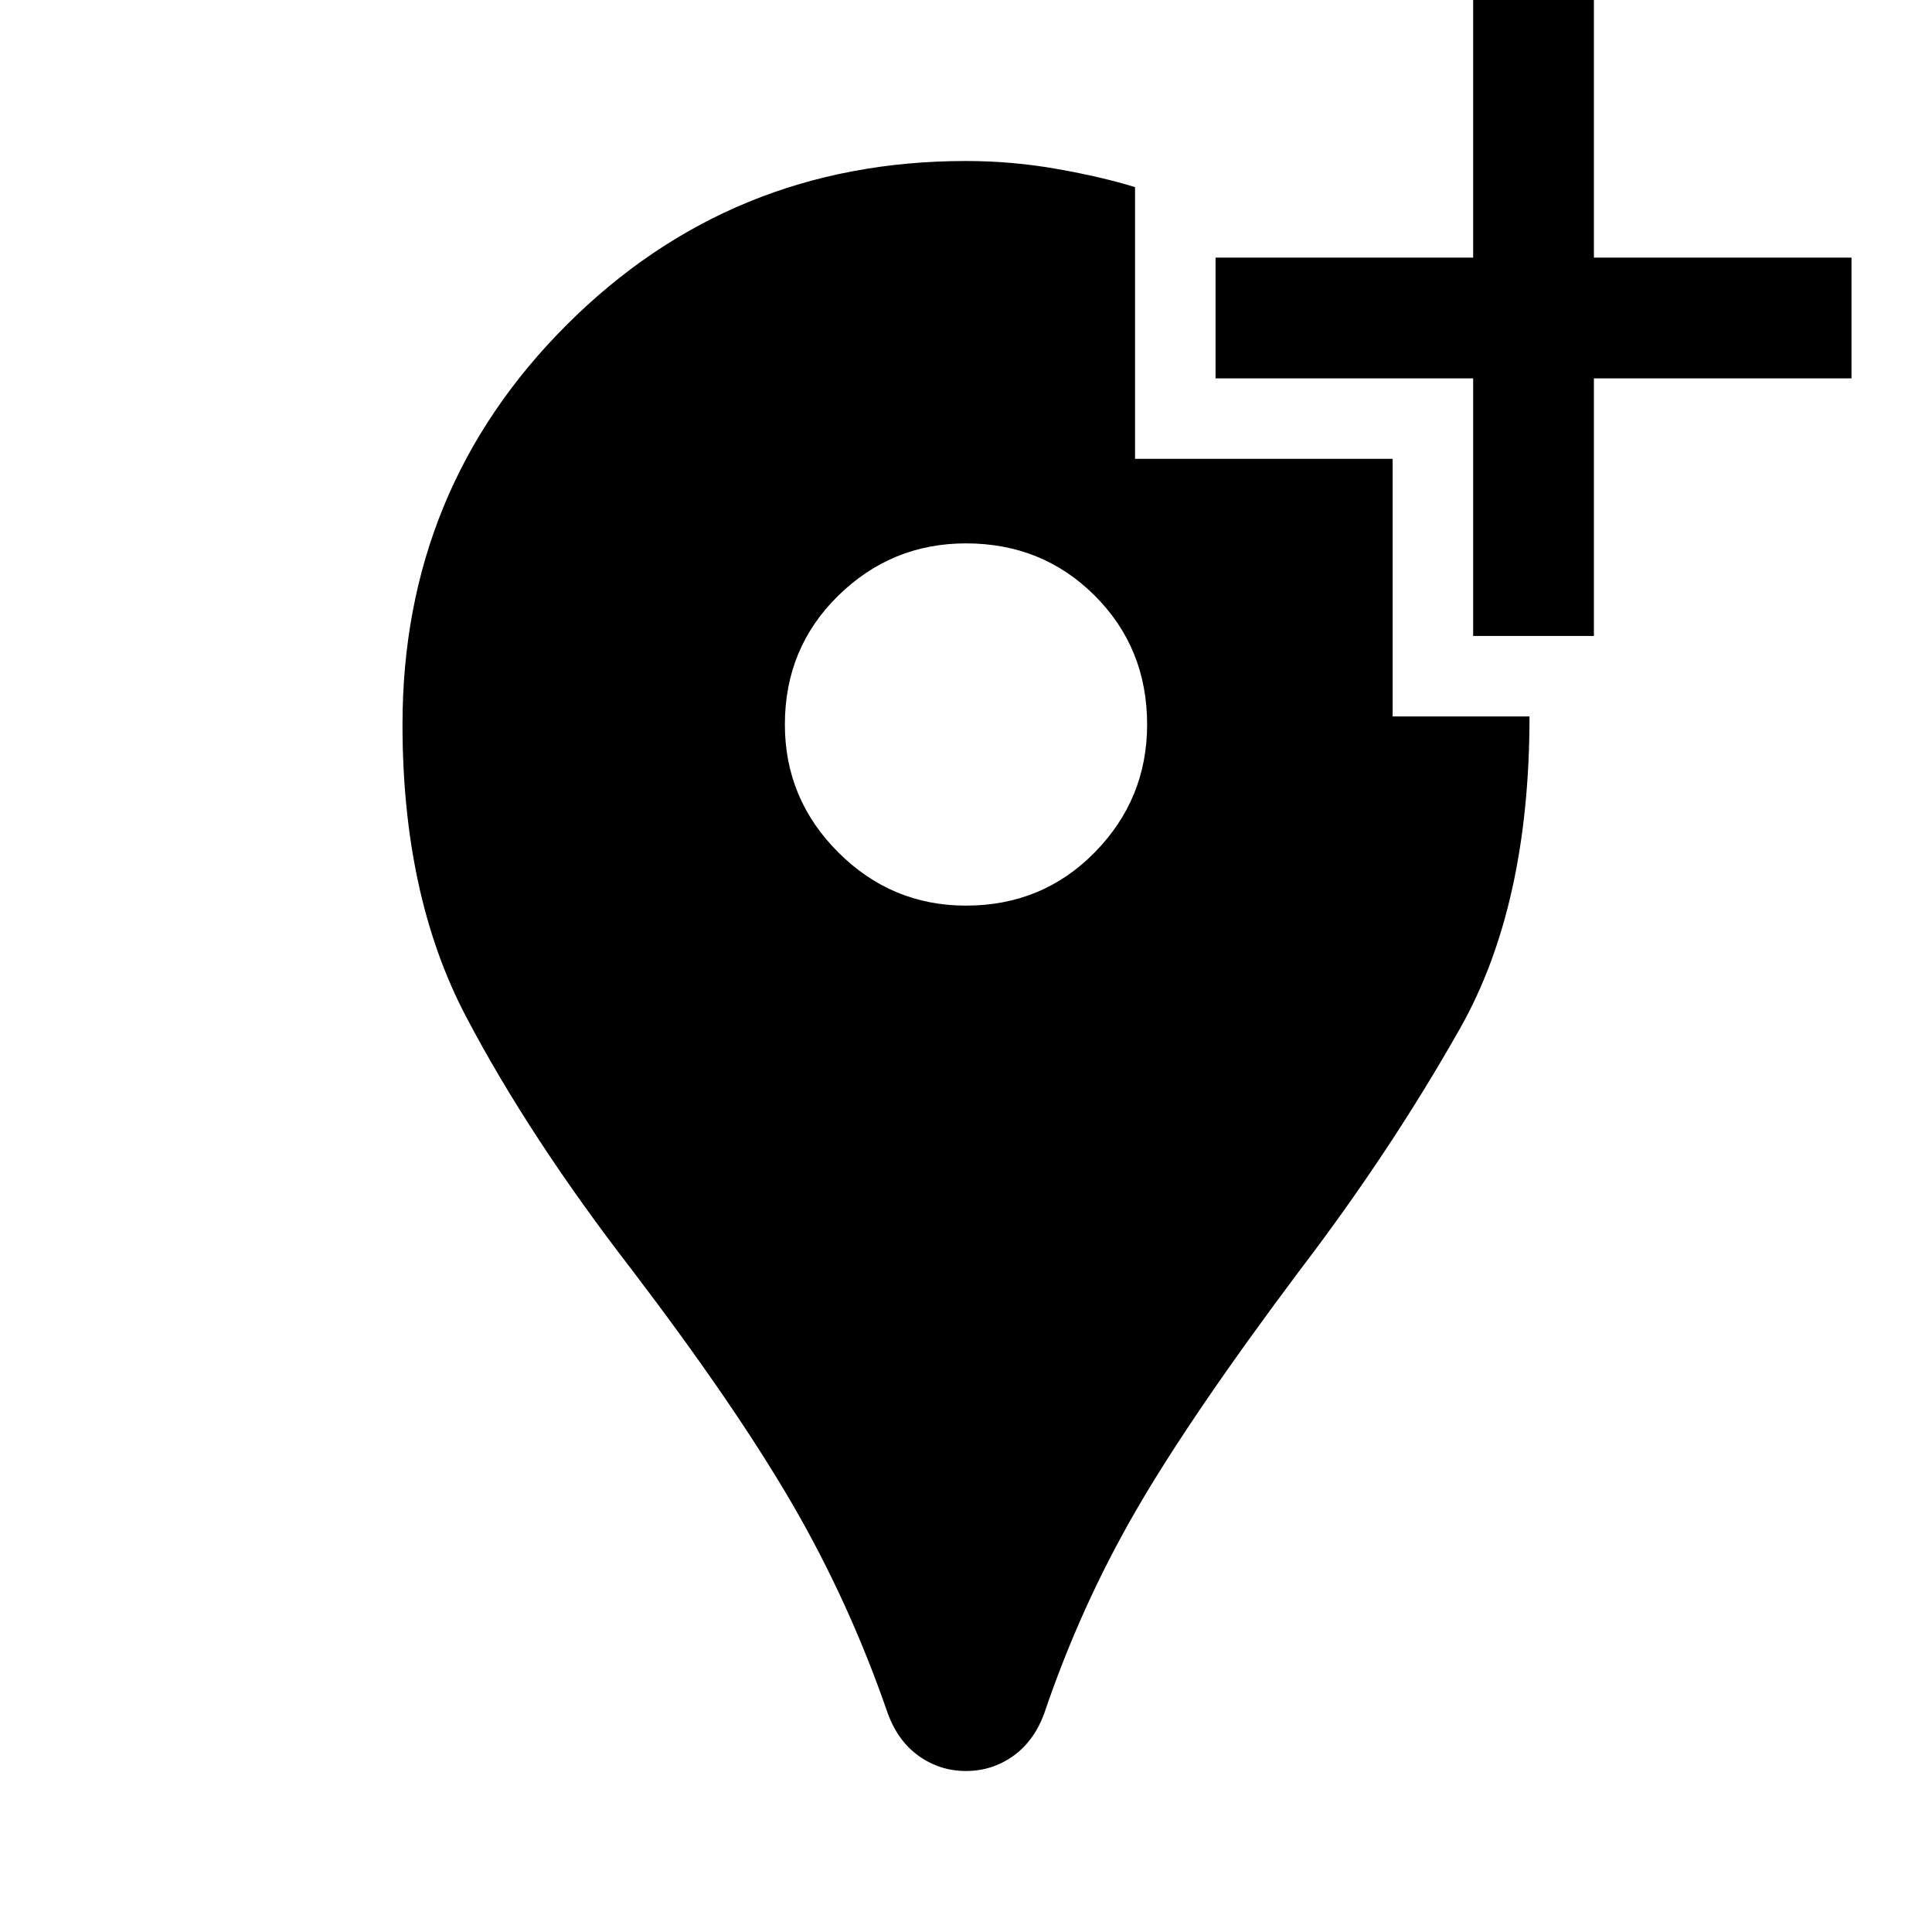 <svg xmlns="http://www.w3.org/2000/svg" height="48" width="48"><path d="M28.2 4.65V11.4H34.6V17.8H38Q38 22.5 36.275 25.55Q34.55 28.6 32.3 31.55Q29.6 35.15 28.225 37.525Q26.85 39.9 25.95 42.55Q25.7 43.25 25.175 43.625Q24.65 44 24 44Q23.35 44 22.825 43.625Q22.3 43.25 22.05 42.55Q21.1 39.8 19.675 37.35Q18.25 34.9 15.7 31.55Q13.15 28.25 11.575 25.25Q10 22.25 10 18Q10 12.15 14.075 8.075Q18.15 4 24 4Q25.15 4 26.275 4.2Q27.4 4.4 28.2 4.65ZM24 22.5Q25.9 22.5 27.2 21.175Q28.5 19.85 28.5 18Q28.5 16.1 27.2 14.8Q25.9 13.5 24 13.5Q22.15 13.5 20.825 14.8Q19.5 16.1 19.5 18Q19.5 19.85 20.825 21.175Q22.15 22.5 24 22.5ZM36.6 15.8V9.4H30.2V6.4H36.6V0H39.6V6.4H46V9.4H39.6V15.8Z"/></svg>